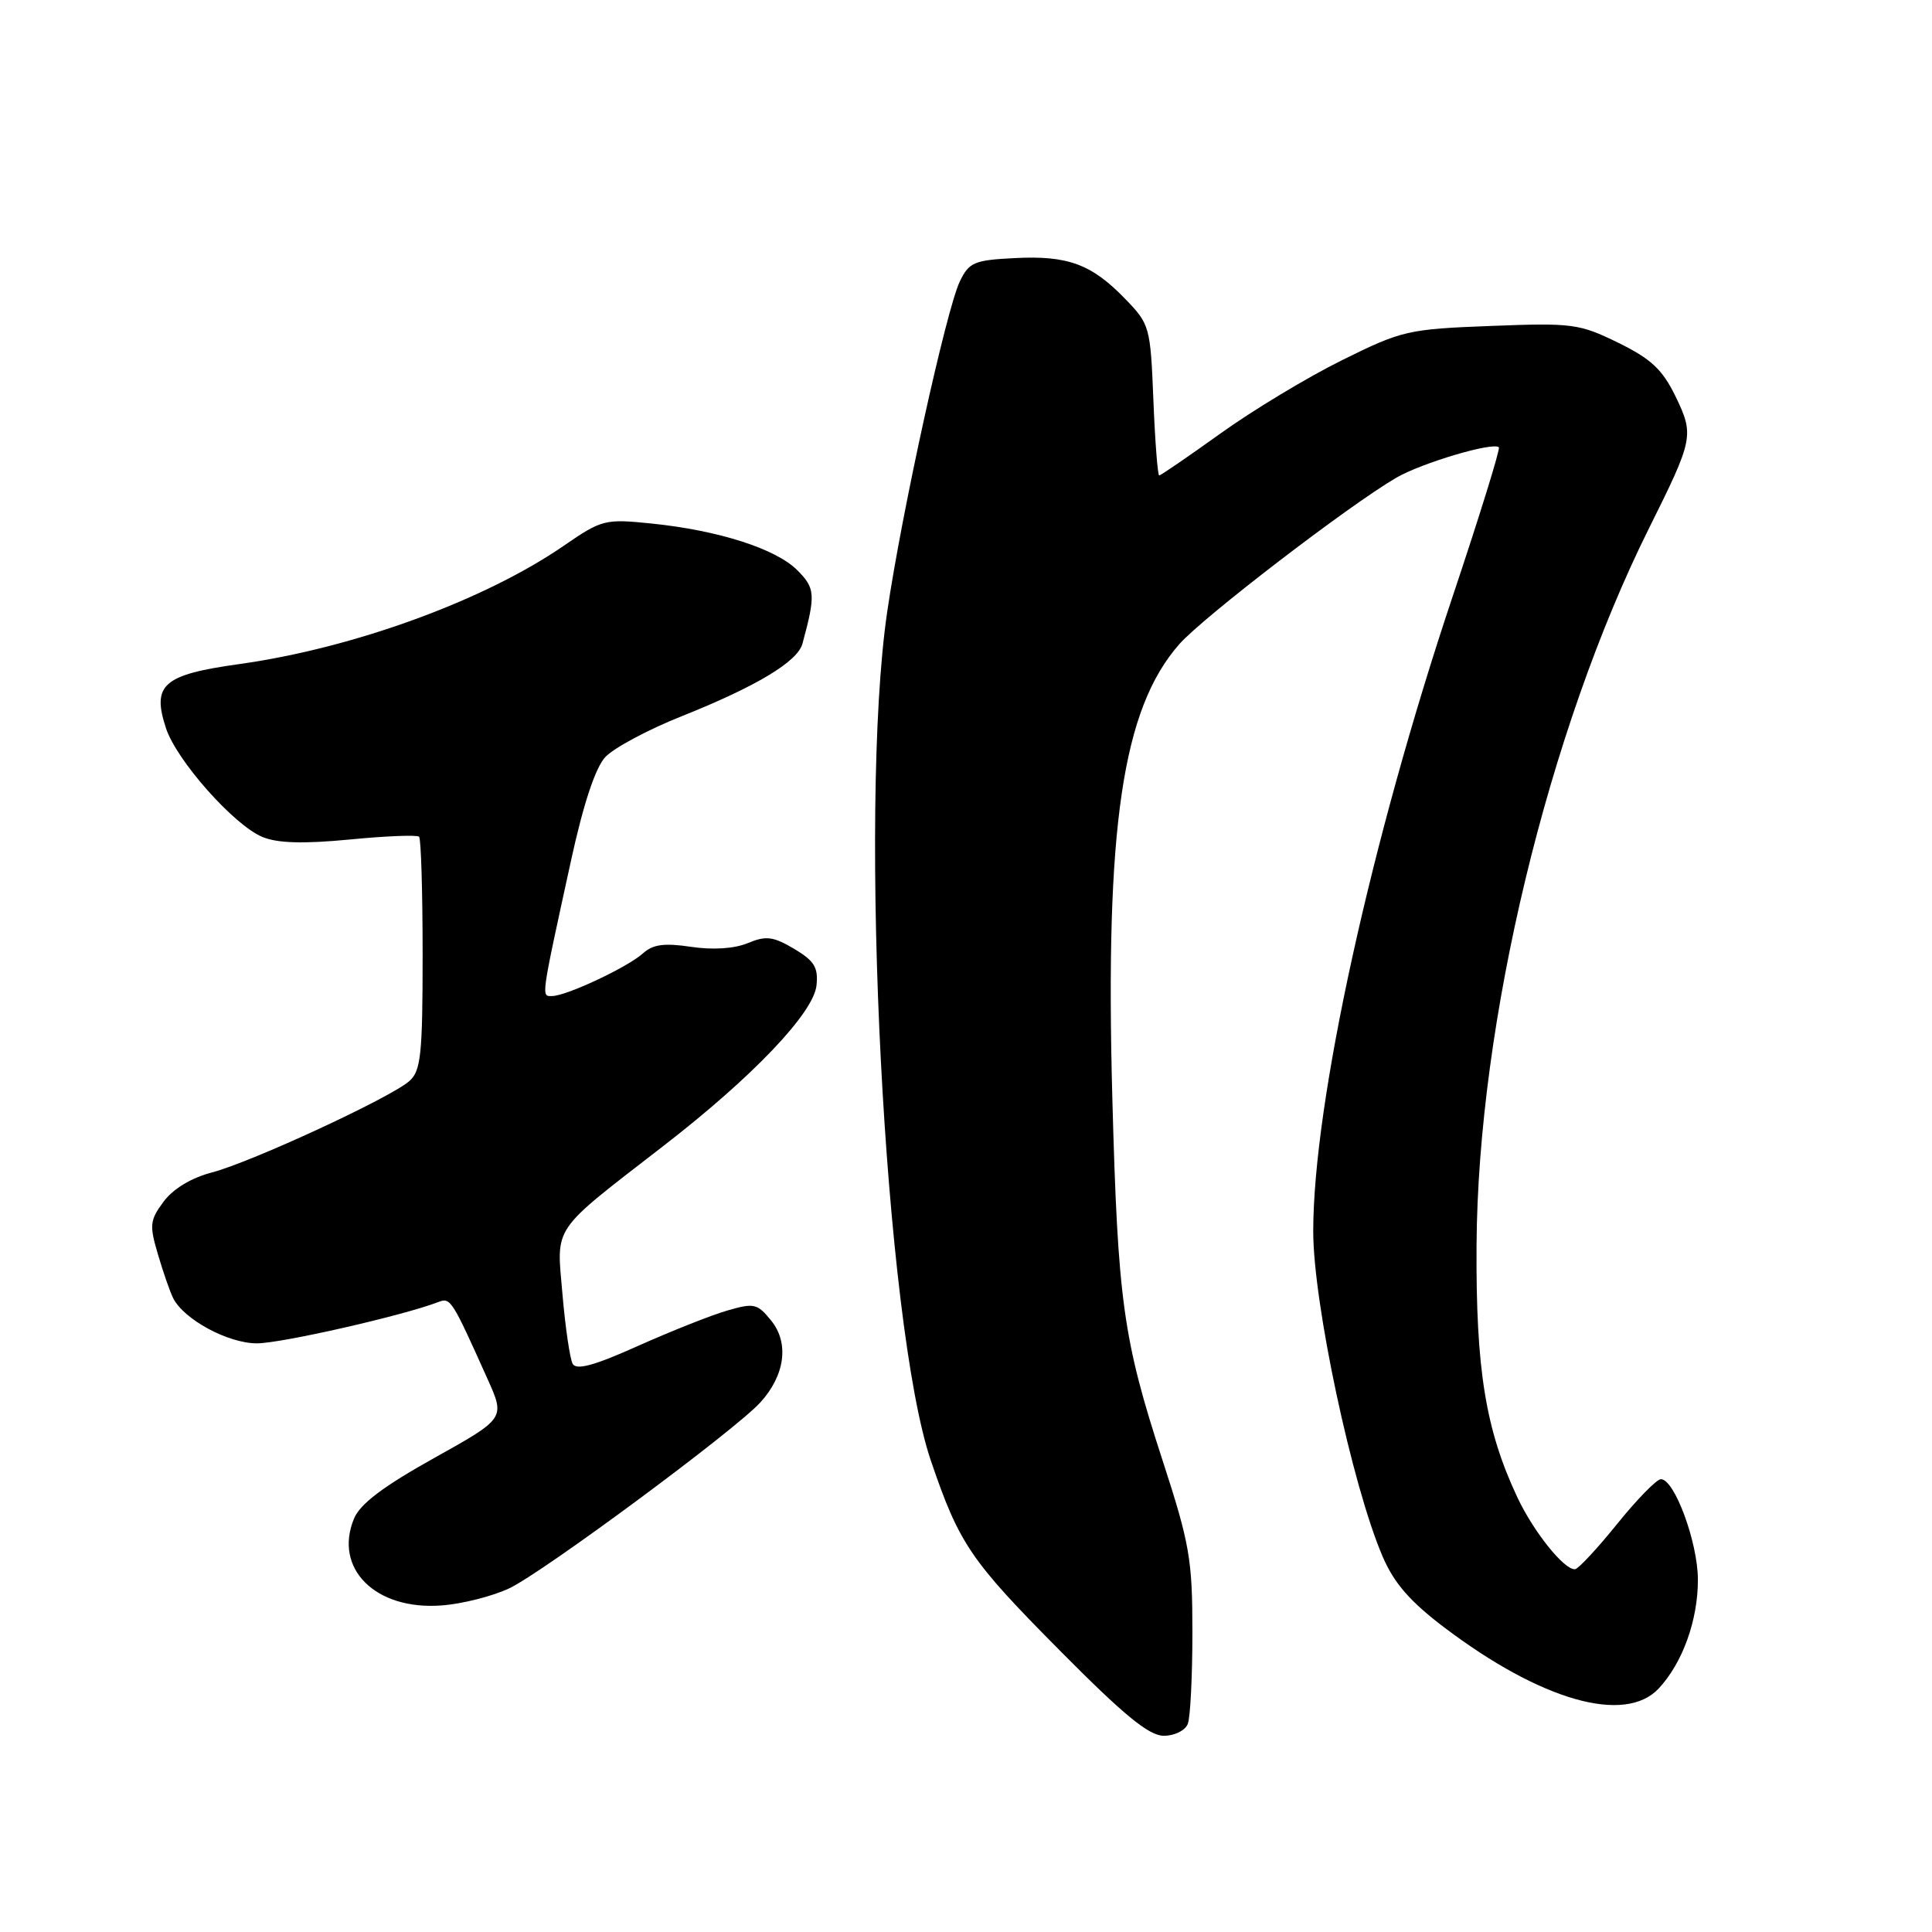 <?xml version="1.0" encoding="UTF-8" standalone="no"?>
<!DOCTYPE svg PUBLIC "-//W3C//DTD SVG 1.1//EN" "http://www.w3.org/Graphics/SVG/1.1/DTD/svg11.dtd" >
<svg xmlns="http://www.w3.org/2000/svg" xmlns:xlink="http://www.w3.org/1999/xlink" version="1.1" viewBox="0 0 256 256">
 <g >
 <path fill="currentColor"
d=" M 157.39 228.42 C 157.73 227.55 158.00 222.08 158.00 216.26 C 158.00 206.65 157.64 204.56 154.06 193.55 C 148.80 177.40 148.12 172.48 147.39 145.50 C 146.42 109.57 148.72 93.94 156.26 85.36 C 159.38 81.81 178.69 66.99 185.00 63.31 C 188.38 61.34 197.86 58.53 198.61 59.27 C 198.81 59.48 196.05 68.38 192.47 79.07 C 181.65 111.39 174.02 146.13 174.01 163.14 C 174.00 172.63 179.16 196.84 183.21 206.26 C 184.72 209.78 186.86 212.23 191.38 215.65 C 204.20 225.35 215.30 228.51 219.78 223.74 C 222.95 220.36 225.00 214.66 224.98 209.28 C 224.96 204.35 221.88 196.00 220.08 196.00 C 219.52 196.00 216.91 198.67 214.28 201.93 C 211.65 205.19 209.14 207.89 208.70 207.93 C 207.28 208.05 203.22 203.00 201.06 198.41 C 196.84 189.42 195.55 181.49 195.65 165.00 C 195.83 135.52 205.13 96.87 218.50 70.00 C 224.40 58.16 224.50 57.66 222.01 52.51 C 220.28 48.96 218.78 47.55 214.41 45.41 C 209.26 42.89 208.35 42.77 197.53 43.19 C 186.55 43.61 185.77 43.79 177.80 47.74 C 173.23 50.00 166.01 54.36 161.73 57.43 C 157.46 60.49 153.80 63.00 153.60 63.00 C 153.40 63.00 153.05 58.51 152.83 53.02 C 152.44 43.28 152.35 42.96 149.08 39.59 C 144.63 34.99 141.48 33.83 134.42 34.20 C 129.07 34.47 128.39 34.76 127.17 37.32 C 125.37 41.10 119.47 67.94 117.55 81.13 C 113.71 107.46 117.23 175.60 123.35 193.56 C 127.11 204.59 128.57 206.75 140.47 218.74 C 148.94 227.29 152.25 230.00 154.21 230.00 C 155.64 230.00 157.06 229.29 157.39 228.42 Z  M 67.50 210.45 C 72.05 208.28 97.34 189.55 100.73 185.85 C 104.02 182.25 104.60 177.96 102.18 174.98 C 100.35 172.72 99.91 172.62 96.35 173.66 C 94.23 174.27 88.91 176.39 84.52 178.35 C 78.74 180.95 76.36 181.59 75.88 180.71 C 75.52 180.05 74.91 175.90 74.53 171.50 C 73.74 162.24 72.91 163.46 88.00 151.77 C 99.77 142.66 107.80 134.22 108.19 130.58 C 108.44 128.19 107.91 127.32 105.22 125.72 C 102.44 124.08 101.50 123.96 99.08 124.97 C 97.29 125.71 94.46 125.89 91.57 125.46 C 88.02 124.93 86.51 125.13 85.19 126.33 C 83.17 128.15 75.10 131.95 73.17 131.98 C 71.70 132.00 71.62 132.55 75.67 114.00 C 77.30 106.53 78.89 101.74 80.20 100.32 C 81.31 99.12 85.88 96.67 90.36 94.89 C 100.25 90.94 105.68 87.67 106.33 85.29 C 108.09 78.79 108.03 77.94 105.64 75.55 C 102.80 72.71 95.22 70.28 86.33 69.37 C 80.15 68.74 79.75 68.84 74.71 72.31 C 64.18 79.56 46.88 85.87 31.73 87.99 C 21.59 89.40 20.09 90.72 22.00 96.51 C 23.41 100.78 31.01 109.35 34.77 110.90 C 36.76 111.73 40.18 111.83 46.33 111.24 C 51.13 110.77 55.27 110.61 55.53 110.87 C 55.79 111.12 56.00 118.16 56.00 126.51 C 56.00 139.71 55.77 141.89 54.25 143.24 C 51.76 145.45 33.34 153.97 28.10 155.35 C 25.36 156.06 22.93 157.53 21.68 159.22 C 19.85 161.68 19.78 162.34 20.93 166.22 C 21.62 168.57 22.53 171.18 22.94 172.00 C 24.35 174.83 30.21 178.00 34.04 178.00 C 37.26 178.00 53.40 174.33 58.07 172.53 C 59.70 171.90 59.85 172.13 64.60 182.72 C 66.95 187.94 66.95 187.94 57.50 193.21 C 50.78 196.96 47.71 199.28 46.91 201.22 C 44.17 207.84 49.75 213.39 58.50 212.73 C 61.25 212.53 65.30 211.50 67.50 210.45 Z "/>
</g>
</svg>